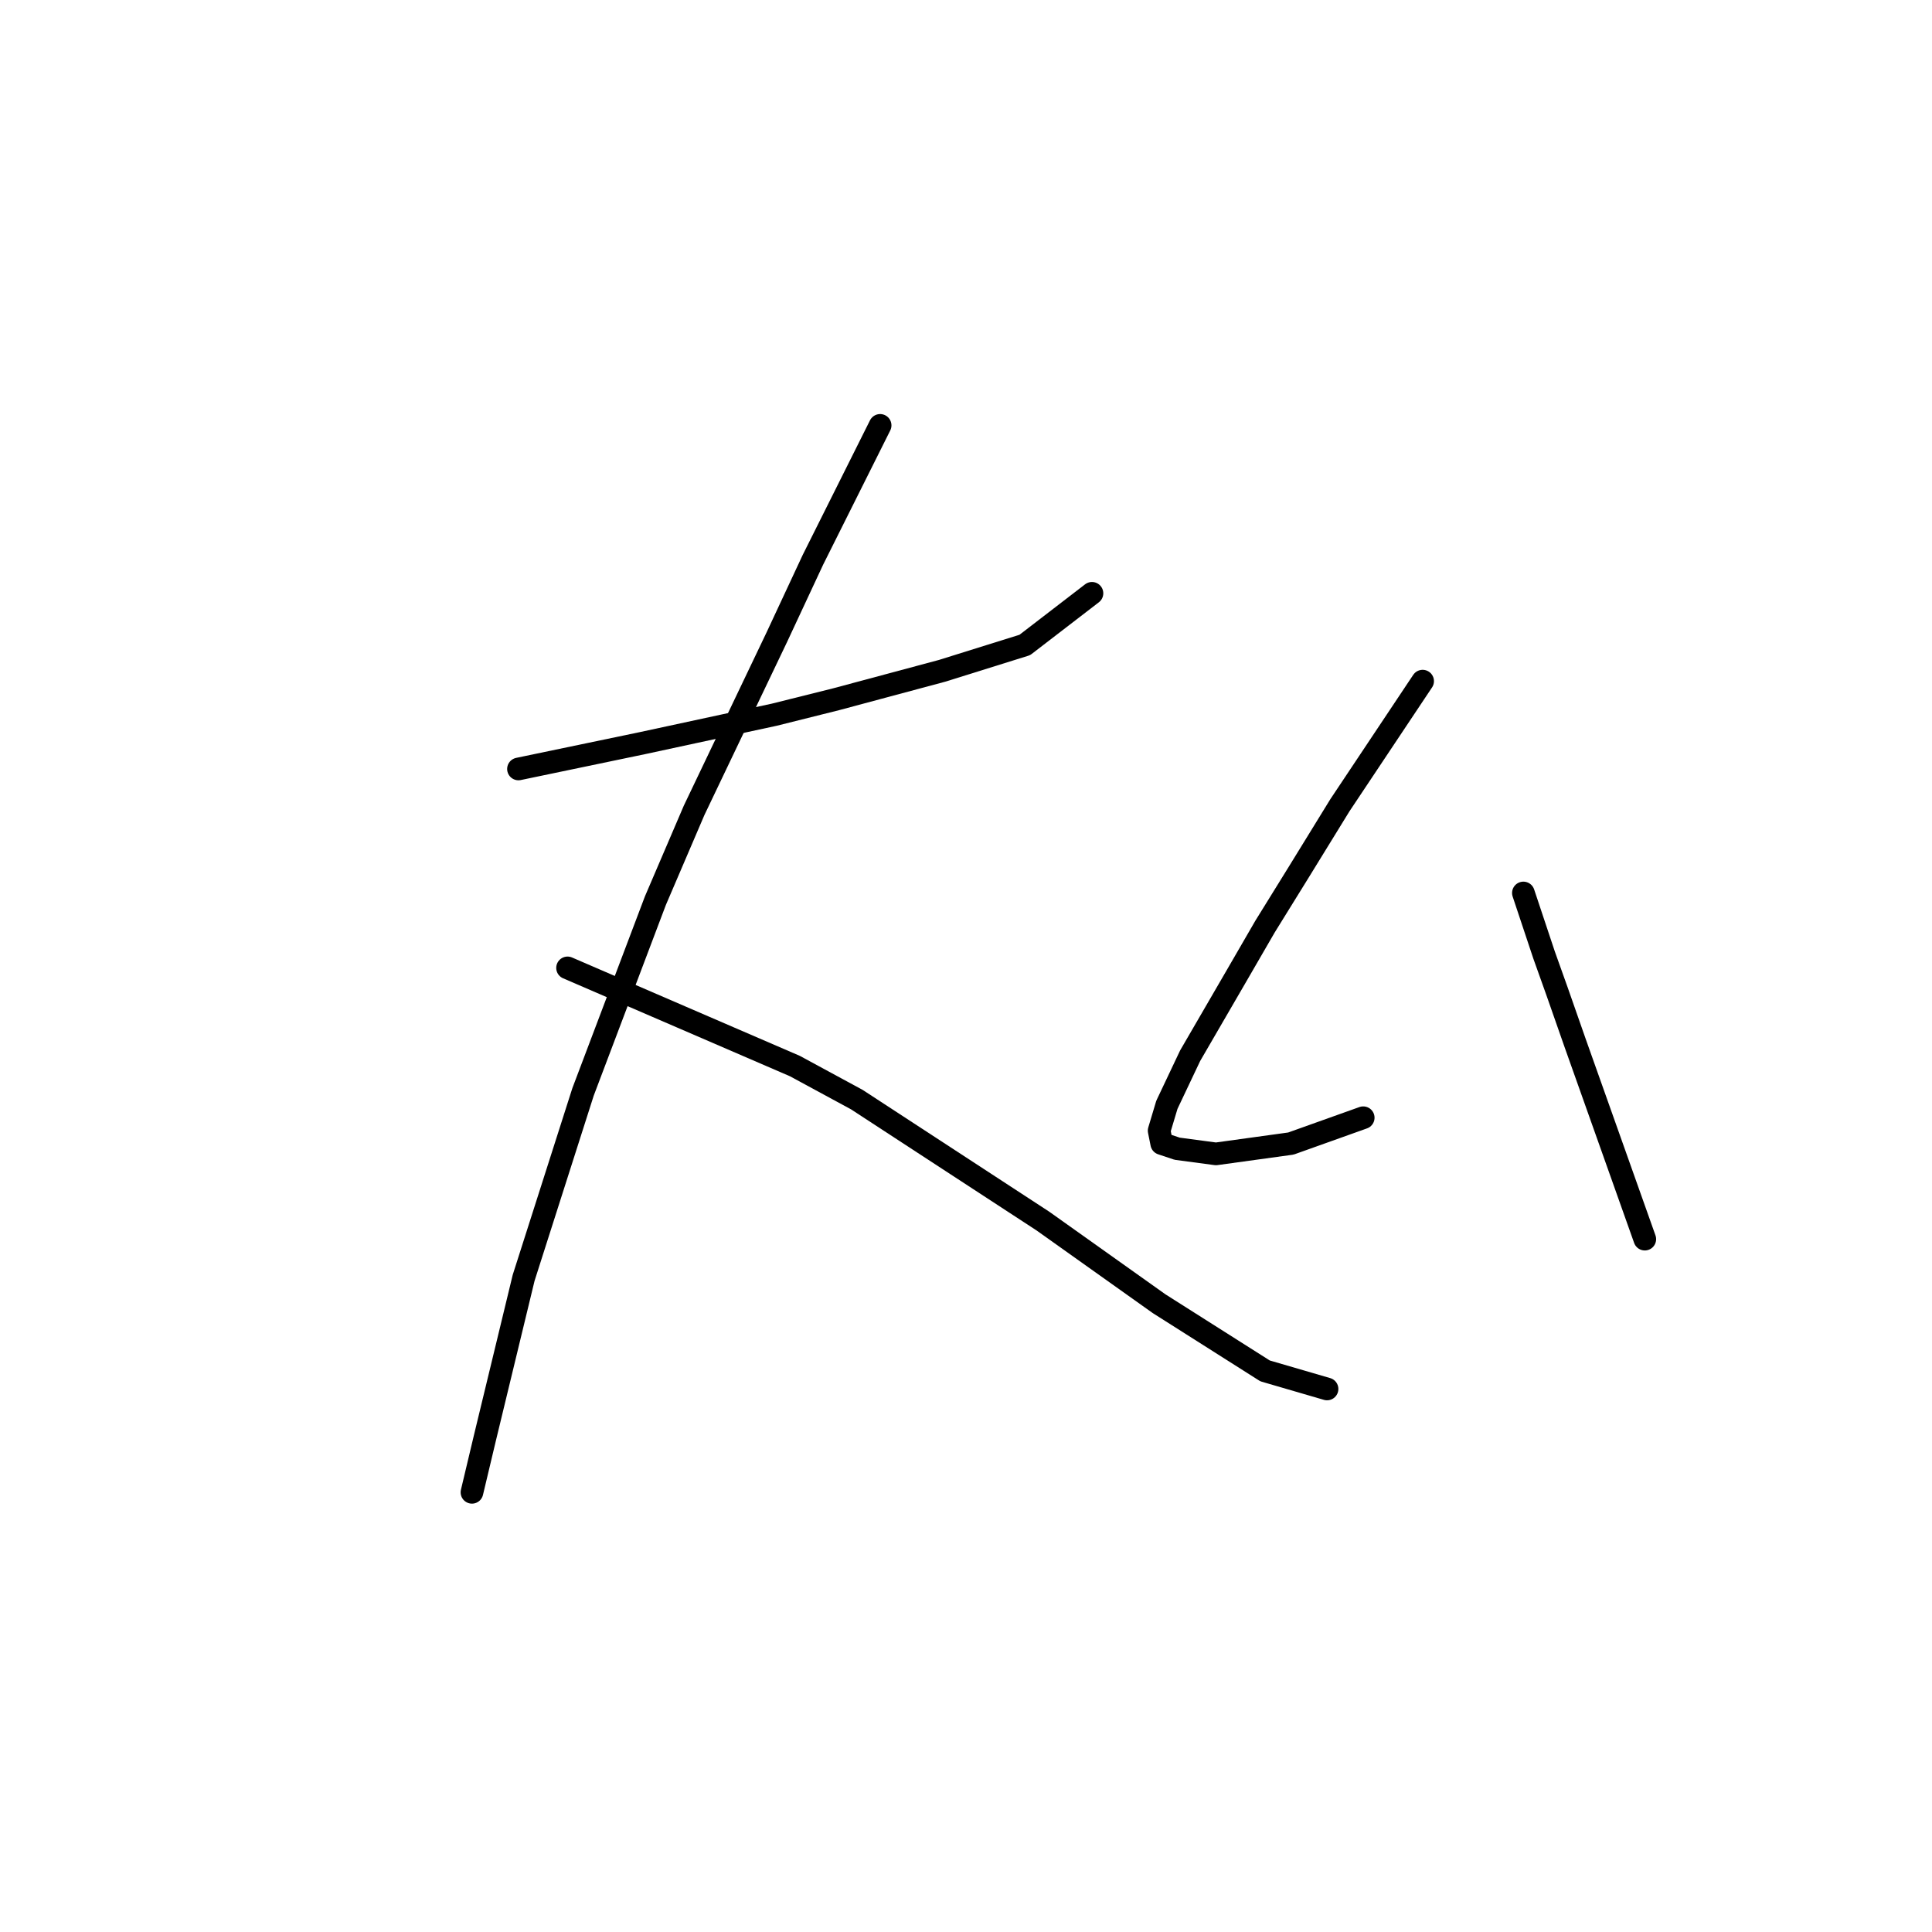 <?xml version="1.0" standalone="no"?>
    <svg width="256" height="256" xmlns="http://www.w3.org/2000/svg" version="1.1">
    <polyline stroke="black" stroke-width="3" stroke-linecap="round" fill="transparent" stroke-linejoin="round" points="68.699 101.892 76.914 100.181 85.13 98.469 102.587 94.704 110.803 92.65 124.837 88.885 135.791 85.462 144.691 78.616 144.691 78.616 " />
        <polyline stroke="black" stroke-width="3" stroke-linecap="round" fill="transparent" stroke-linejoin="round" points="116.622 56.365 112.172 65.266 107.722 74.166 102.93 84.435 91.976 107.369 86.841 119.35 77.257 144.681 69.383 169.327 64.249 190.55 62.537 197.739 62.537 197.739 " />
        <polyline stroke="black" stroke-width="3" stroke-linecap="round" fill="transparent" stroke-linejoin="round" points="75.203 128.25 90.264 134.754 105.326 141.258 113.541 145.708 138.187 161.796 153.591 172.75 167.626 181.65 175.841 184.046 175.841 184.046 " />
        <polyline stroke="black" stroke-width="3" stroke-linecap="round" fill="transparent" stroke-linejoin="round" points="188.507 90.254 183.03 98.469 177.553 106.685 172.076 115.585 167.626 122.773 163.86 129.277 157.699 139.889 154.618 146.392 153.591 149.816 153.934 151.527 155.987 152.212 161.122 152.896 171.049 151.527 180.634 148.104 180.634 148.104 " />
        <polyline stroke="black" stroke-width="3" stroke-linecap="round" fill="transparent" stroke-linejoin="round" points="201.857 118.323 203.226 122.431 204.595 126.539 206.307 131.331 208.703 138.177 217.945 164.193 217.945 164.193 " />
        </svg>